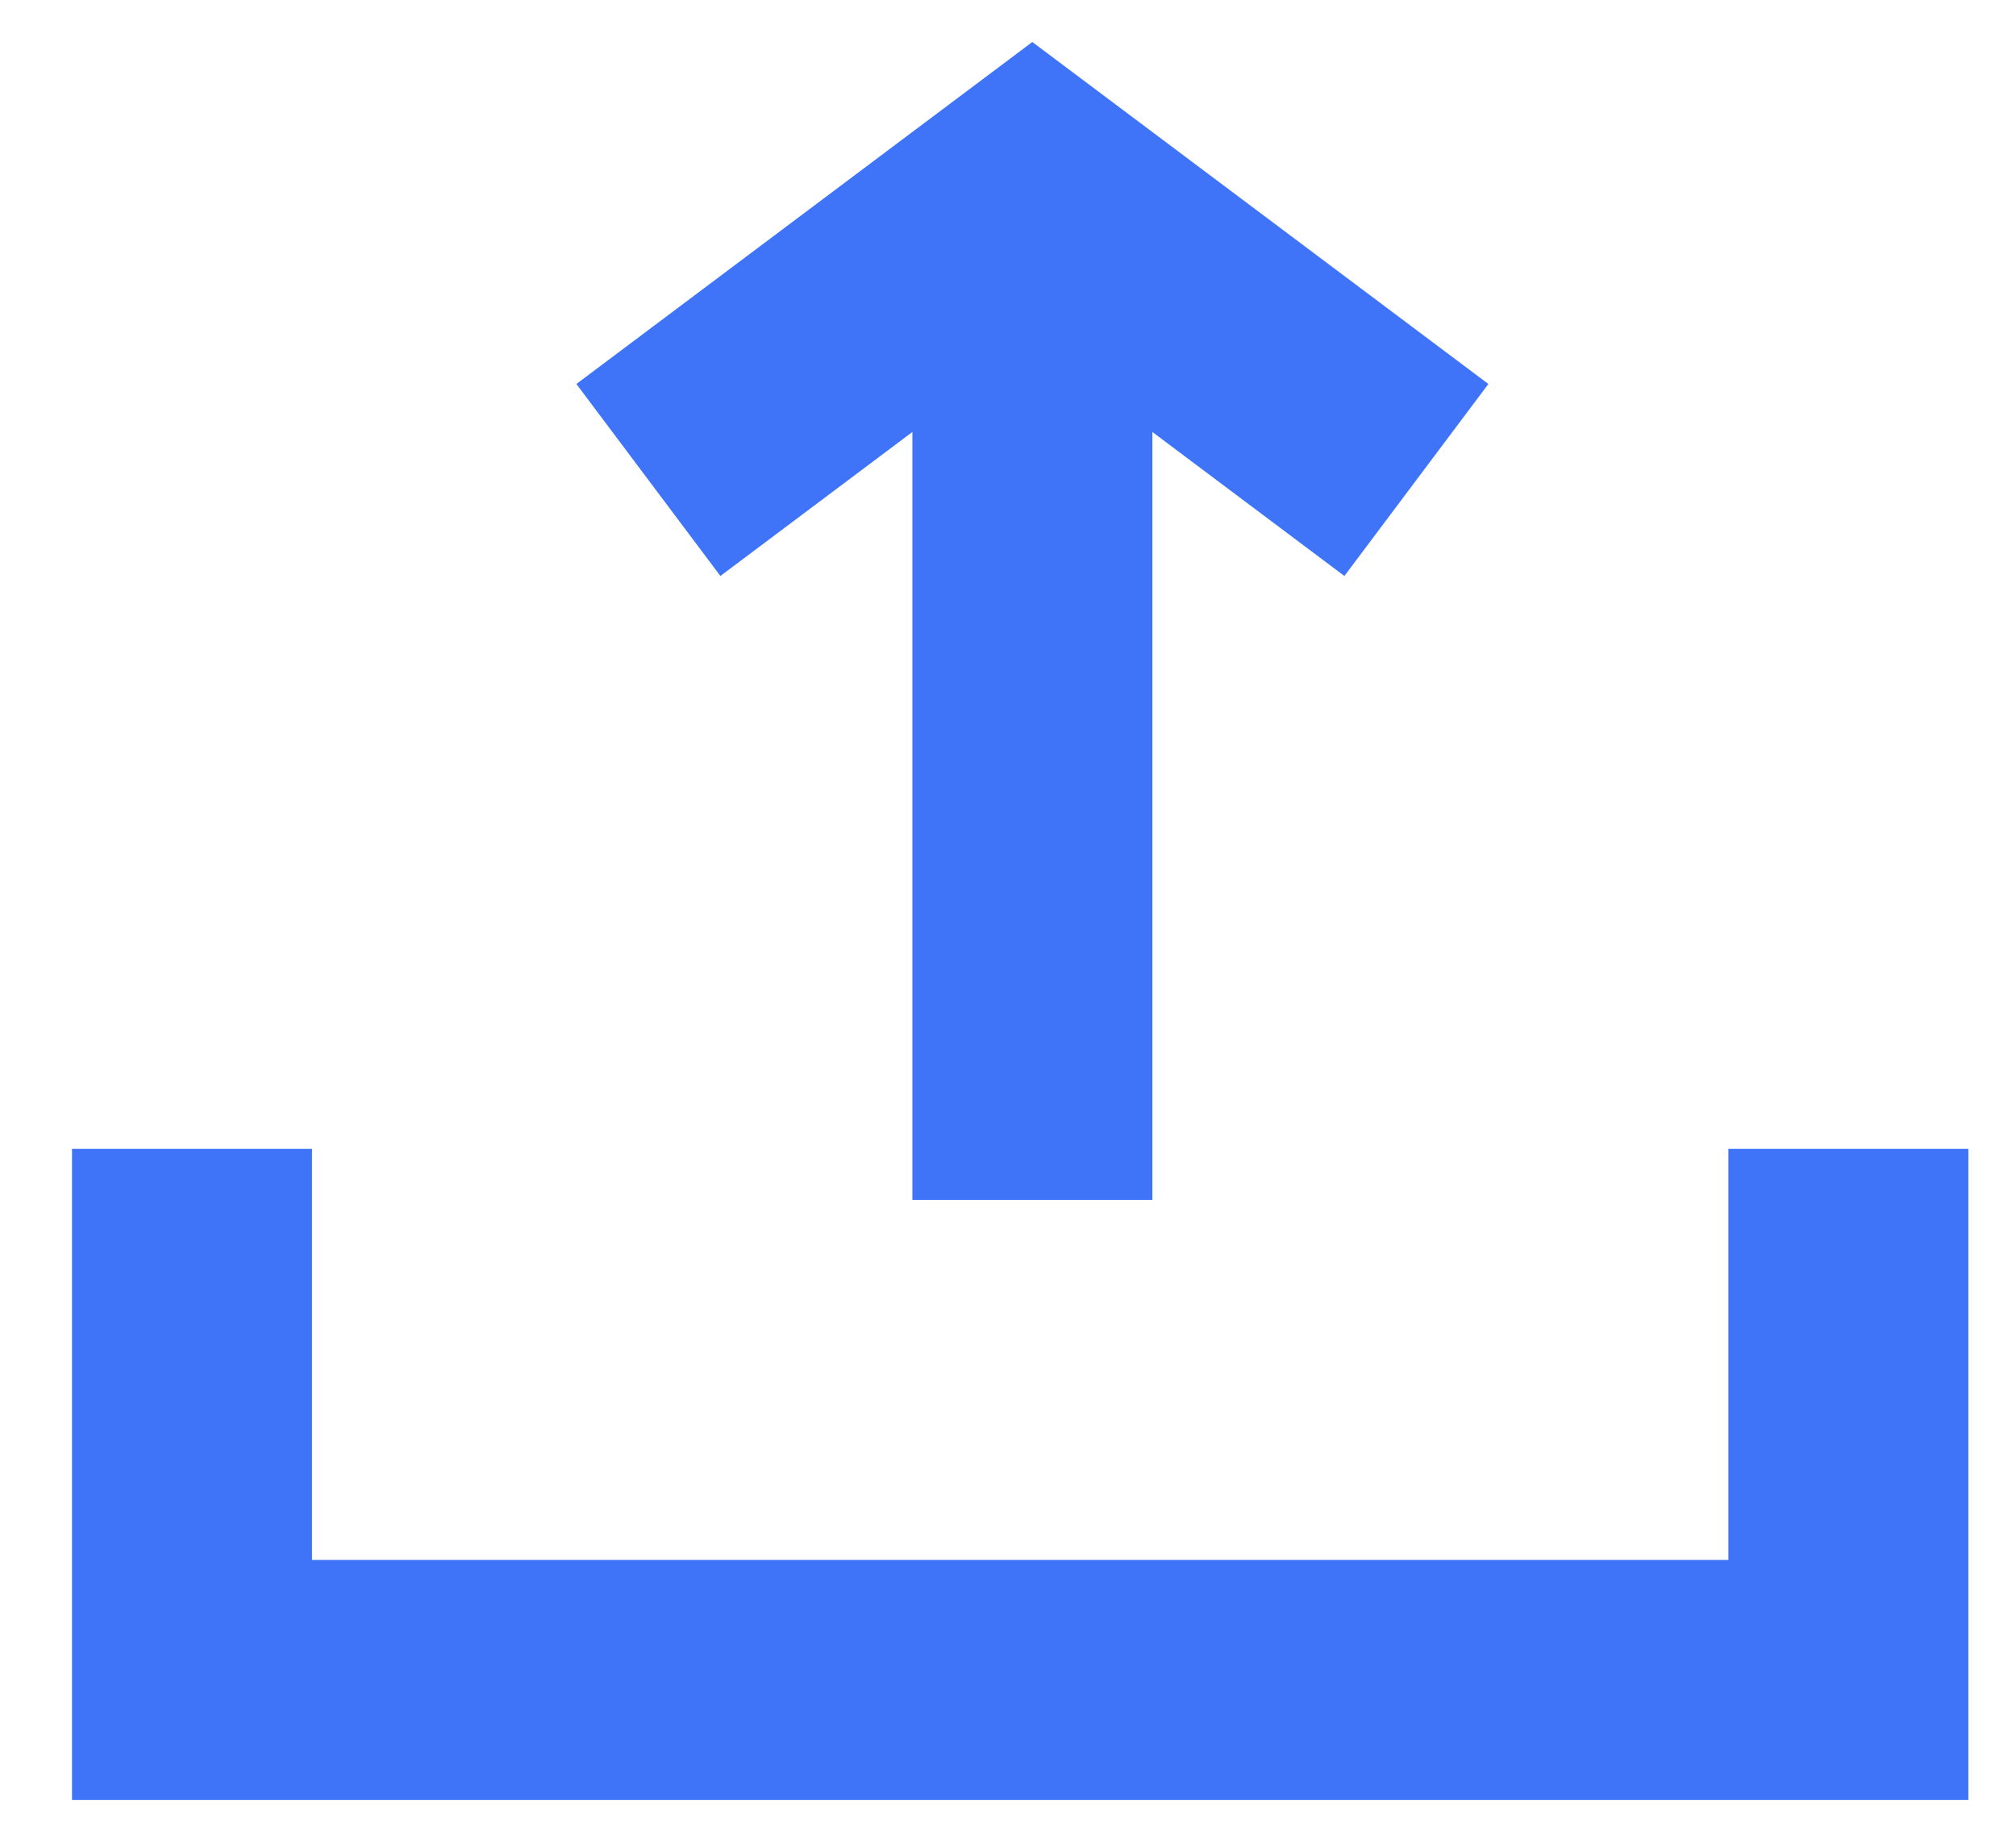<svg width="21" height="19" fill="none" xmlns="http://www.w3.org/2000/svg"><path fill-rule="evenodd" clip-rule="evenodd" d="M10.754.438L15.504 4l-1.5 2-2-1.5v8h-2.5v-8l-2 1.5-1.5-2 4.75-3.563zM3.25 16.25v-4.282H.75v6.782h19.754v-6.782h-2.5v4.282H3.25z" fill="#4074F8"/></svg>